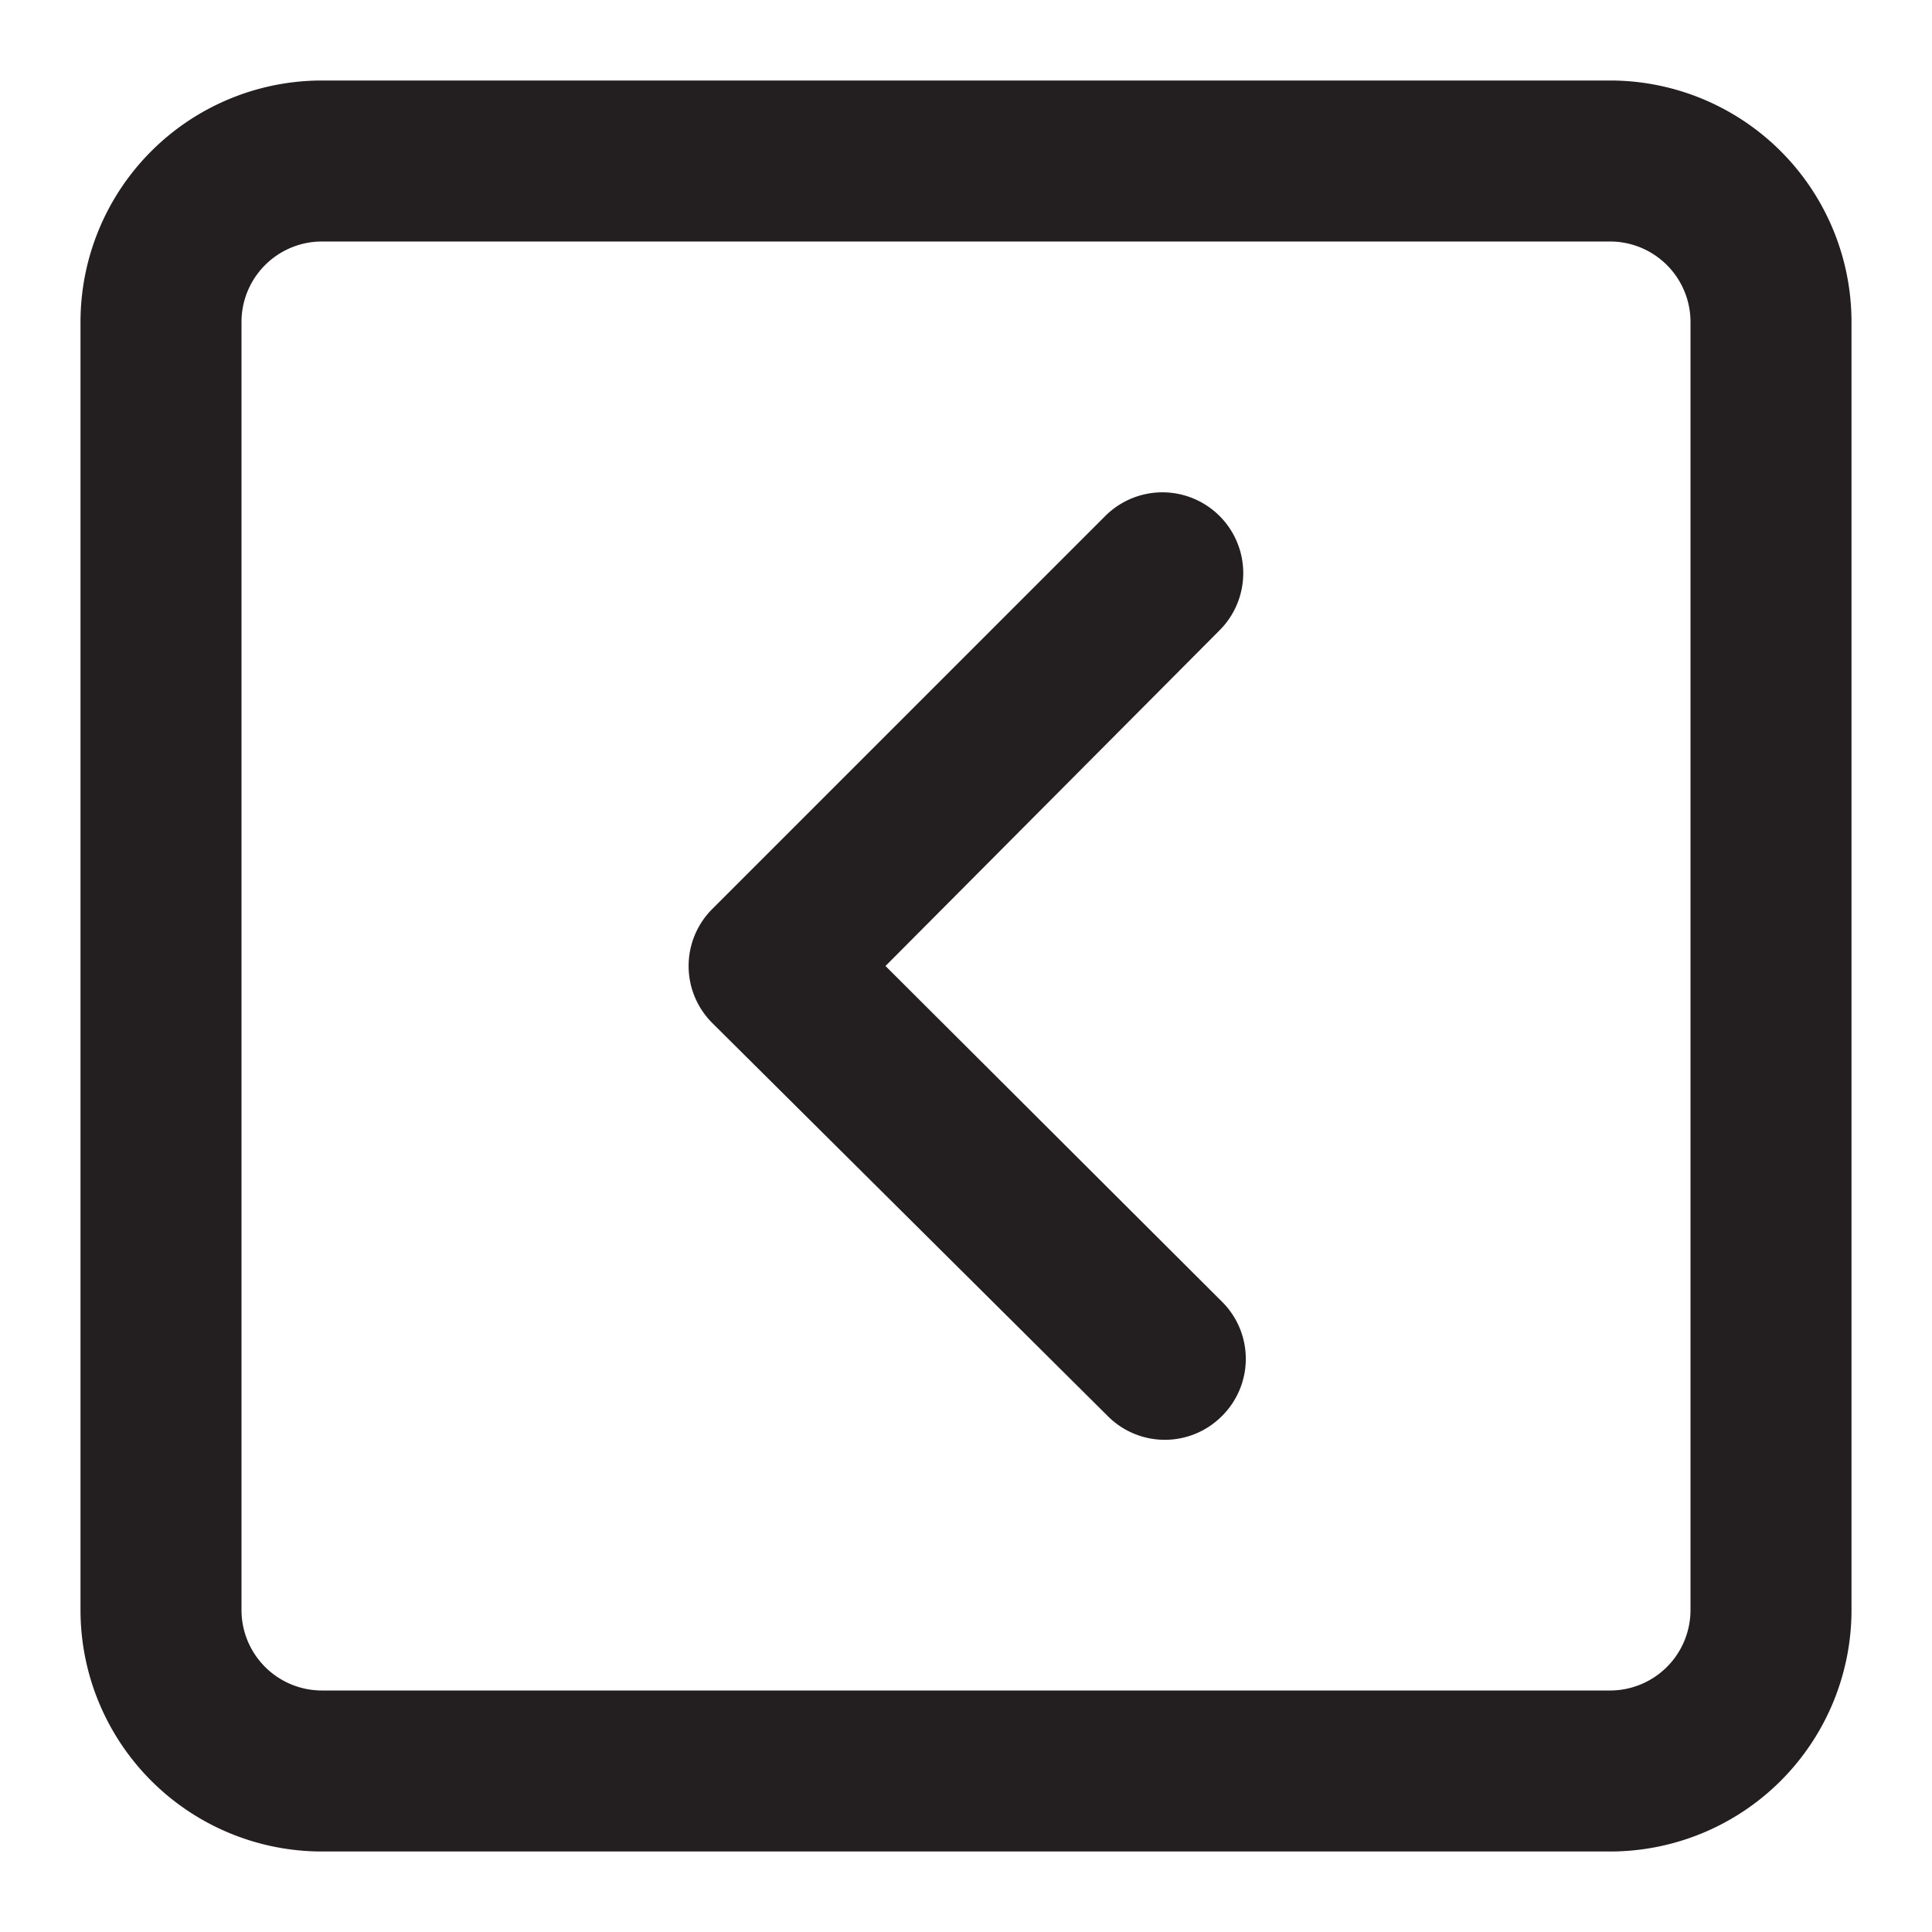 <svg xmlns="http://www.w3.org/2000/svg" viewBox="0 0 24 24"><defs><style>.cls-1{fill:#231f20;}</style></defs><g id="Layer_50" data-name="Layer 50"><path class="cls-1" d="M20,1H4A3,3,0,0,0,1,4V20a3,3,0,0,0,3,3H20a3,3,0,0,0,3-3V4A3,3,0,0,0,20,1Zm1,19a1,1,0,0,1-1,1H4a1,1,0,0,1-1-1V4A1,1,0,0,1,4,3H20a1,1,0,0,1,1,1ZM15.15,7.83,11,12l4.18,4.17a1,1,0,0,1,0,1.42,1,1,0,0,1-1.42,0L8.85,12.71a1,1,0,0,1,0-1.42l4.88-4.88a1,1,0,1,1,1.42,1.42Z"/></g></svg>